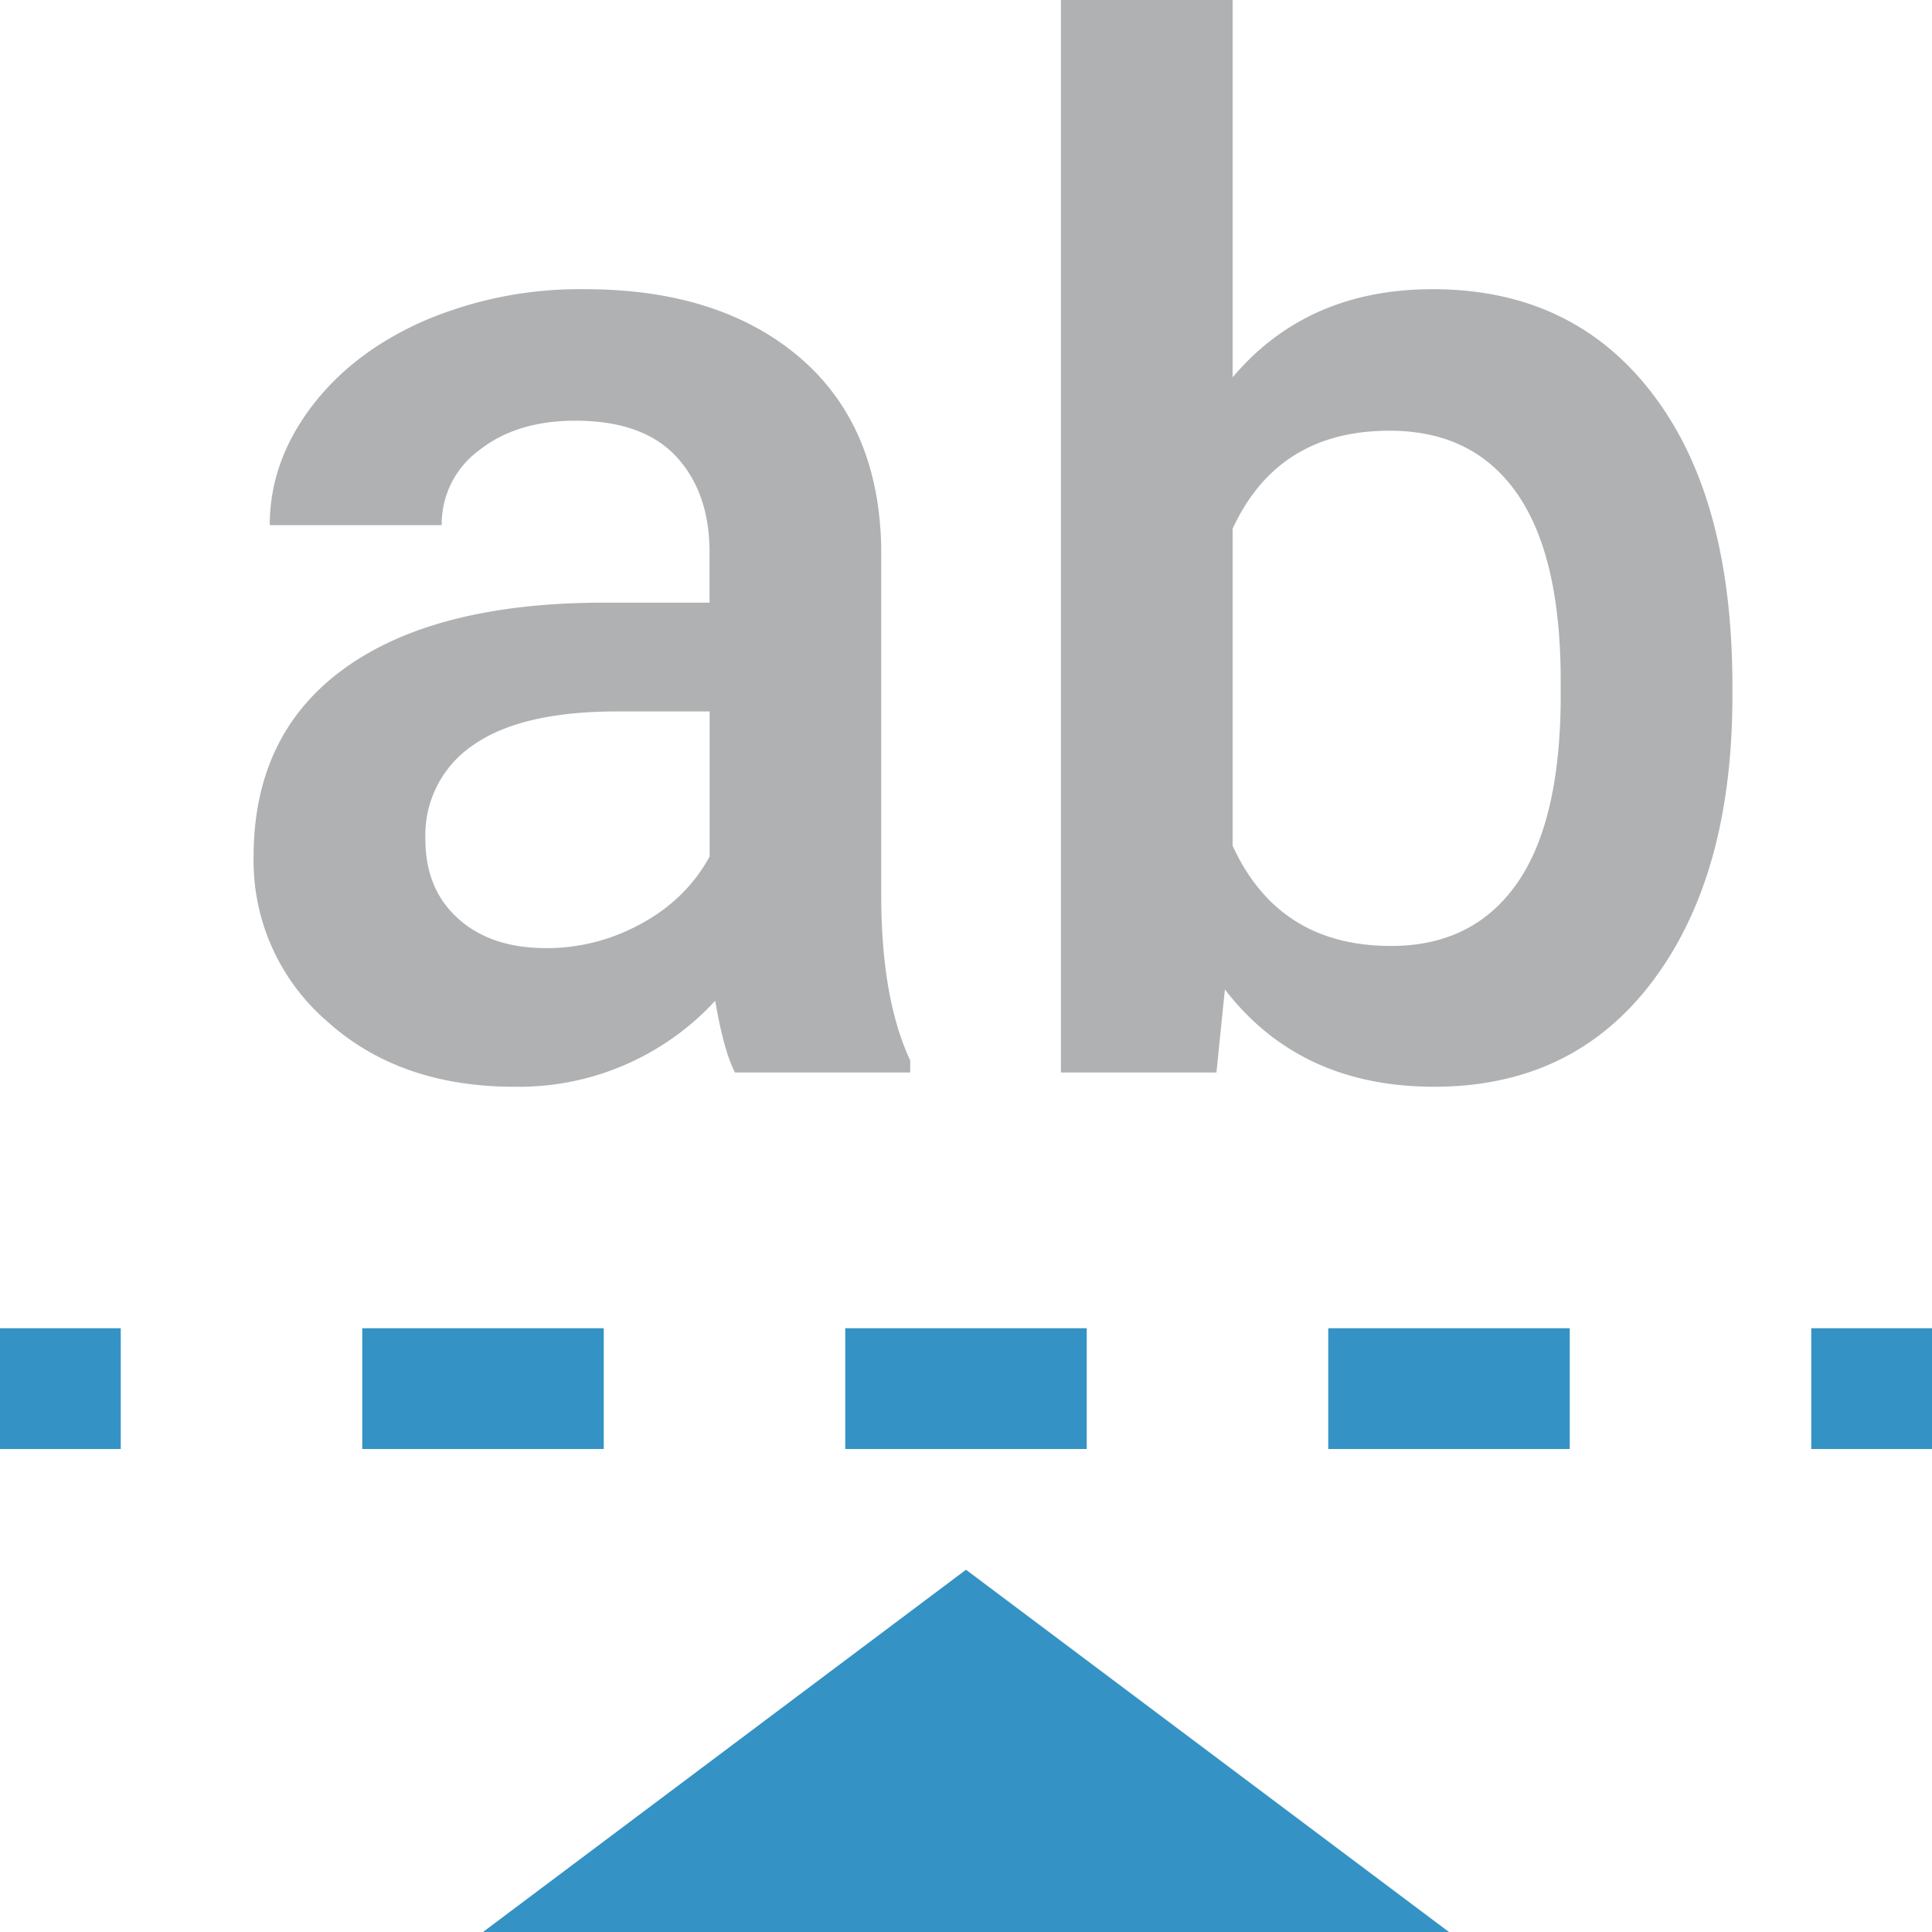<svg width="16" height="16" viewBox="0 0 16 16" xmlns="http://www.w3.org/2000/svg"><rect width="16" height="16" fill="none"/><g fill="none" fill-rule="evenodd"><path fill="#3592C4" d="M8 13l4 3H4zM0 11h1v1H0zM3 11h2v1H3zM7 11h2v1H7zM11 11h2v1h-2zM15 11h1v1h-1z"/><path d="M6.087 8.882c-.063-.121-.117-.32-.164-.594A2.209 2.209 0 0 1 4.26 9c-.636 0-1.155-.182-1.557-.547A1.756 1.756 0 0 1 2.1 7.099c0-.68.25-1.2.752-1.563s1.219-.545 2.152-.545h.872v-.418c0-.33-.092-.593-.275-.791-.184-.199-.463-.298-.837-.298-.324 0-.59.082-.796.245a.758.758 0 0 0-.31.62H2.234c0-.349.115-.675.345-.98.23-.304.544-.542.94-.715a3.285 3.285 0 0 1 1.326-.259c.741 0 1.333.188 1.774.562.44.375.667.902.679 1.581v2.873c0 .573.08 1.03.24 1.371v.1H6.087zm-1.563-1.03c.28 0 .545-.069.793-.206.248-.137.434-.322.56-.553V5.892h-.768c-.527 0-.923.092-1.188.277a.898.898 0 0 0-.398.782c0 .275.09.494.272.657.181.163.424.244.729.244zm9.823-2.09c0 .99-.22 1.776-.658 2.36-.44.586-1.043.878-1.812.878-.742 0-1.32-.269-1.733-.806l-.07.688H8.786V0h1.422v3.125c.41-.486.962-.73 1.657-.73.773 0 1.38.289 1.82.866.442.576.662 1.383.662 2.419v.082zm-1.422-.123c0-.69-.121-1.209-.363-1.554-.242-.346-.593-.518-1.054-.518-.617 0-1.05.27-1.3.812v2.625c.254.554.691.83 1.312.83.445 0 .788-.166 1.03-.5.242-.333.367-.838.375-1.513V5.64z" fill="#AFB1B3"/><path d="M0 0h16v16H0z"/></g></svg>